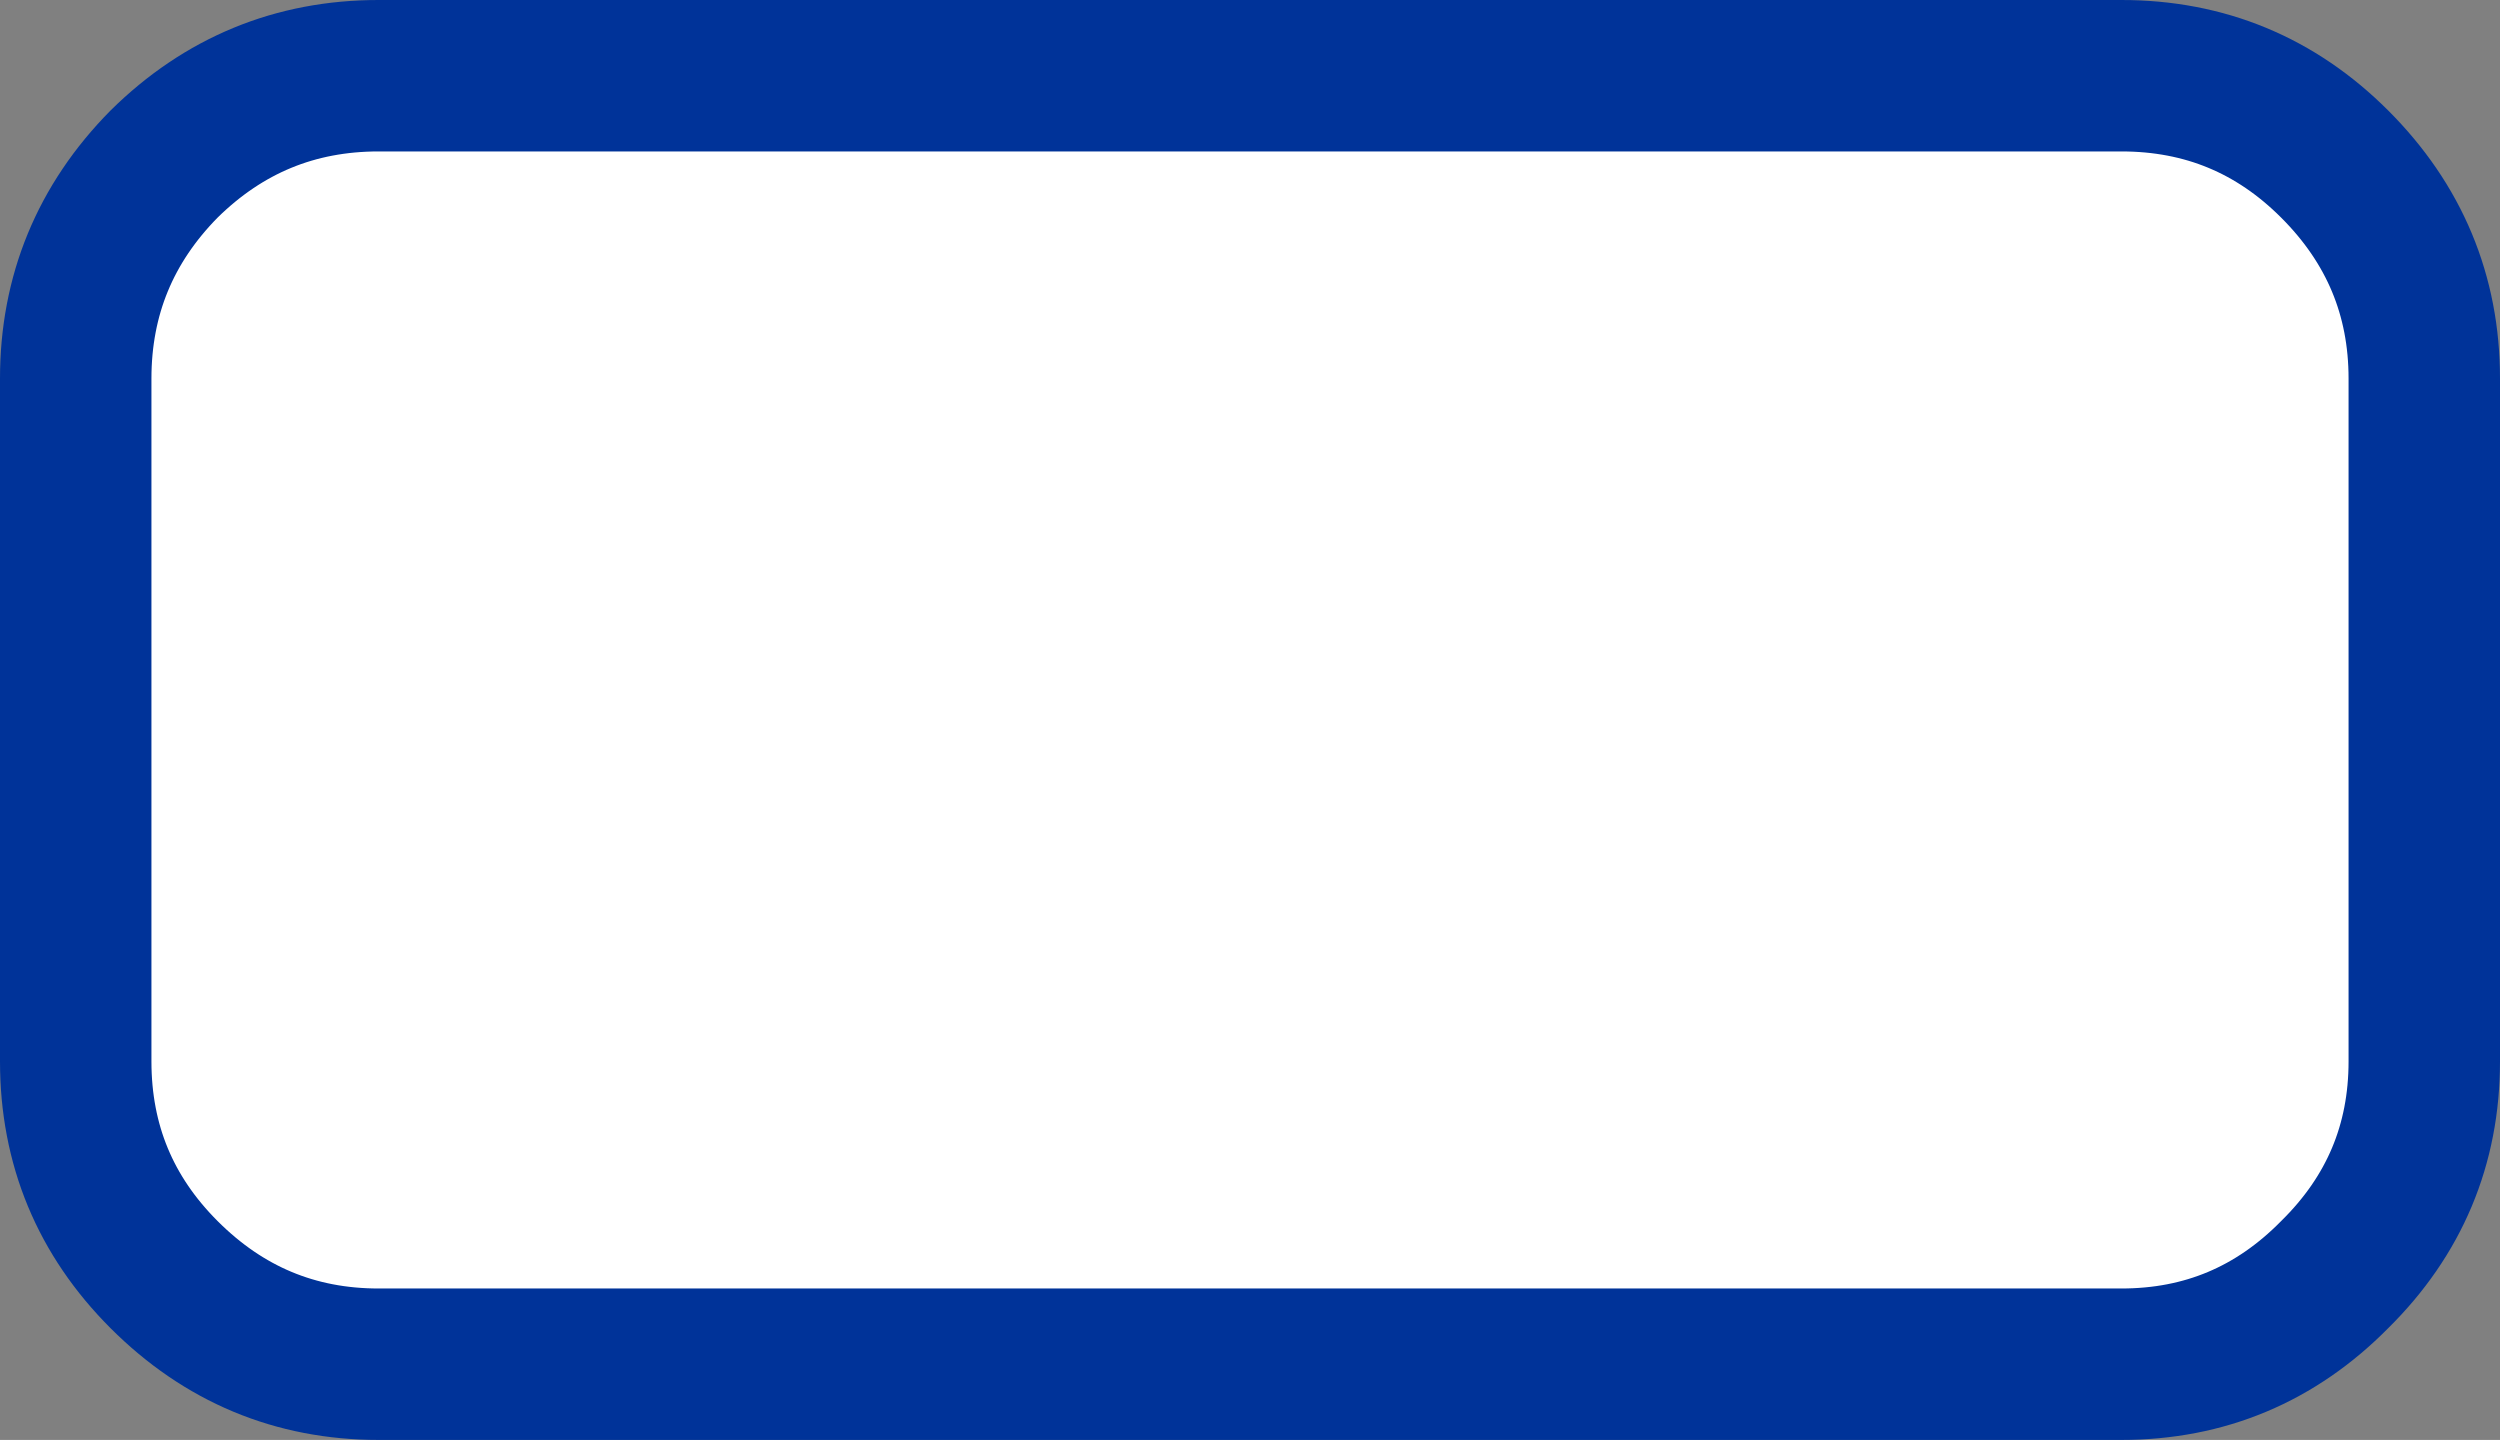 <?xml version="1.0" encoding="UTF-8" standalone="no"?>
<svg xmlns:xlink="http://www.w3.org/1999/xlink" height="57.05px" width="99.05px" xmlns="http://www.w3.org/2000/svg">
  <rect width="100%" height="100%" fill="#808080" stroke="none"/>
  <g transform="matrix(1.0, 0.0, 0.0, 1.0, 3.0, 3.0)">
    <path d="M81.05 0.0 Q86.0 0.0 89.5 3.5 93.05 7.05 93.05 12.0 L93.05 39.05 Q93.05 44.0 89.5 47.5 86.0 51.05 81.05 51.05 L12.0 51.05 Q7.05 51.05 3.5 47.5 0.0 44.0 0.0 39.05 L0.0 12.0 Q0.0 7.05 3.5 3.5 7.05 0.0 12.0 0.0 L81.05 0.0" fill="#ffffff" fill-rule="evenodd" stroke="none"/>
    <path d="M81.05 0.0 L12.0 0.0 Q7.05 0.0 3.5 3.5 0.0 7.05 0.0 12.0 L0.0 39.05 Q0.0 44.0 3.5 47.5 7.05 51.05 12.0 51.05 L81.05 51.05 Q86.0 51.05 89.5 47.5 93.05 44.0 93.05 39.05 L93.05 12.0 Q93.05 7.05 89.5 3.5 86.0 0.0 81.05 0.0 Z" fill="none" stroke="#003399" stroke-linecap="round" stroke-linejoin="round" stroke-width="6.0"/>
  </g>
</svg>
